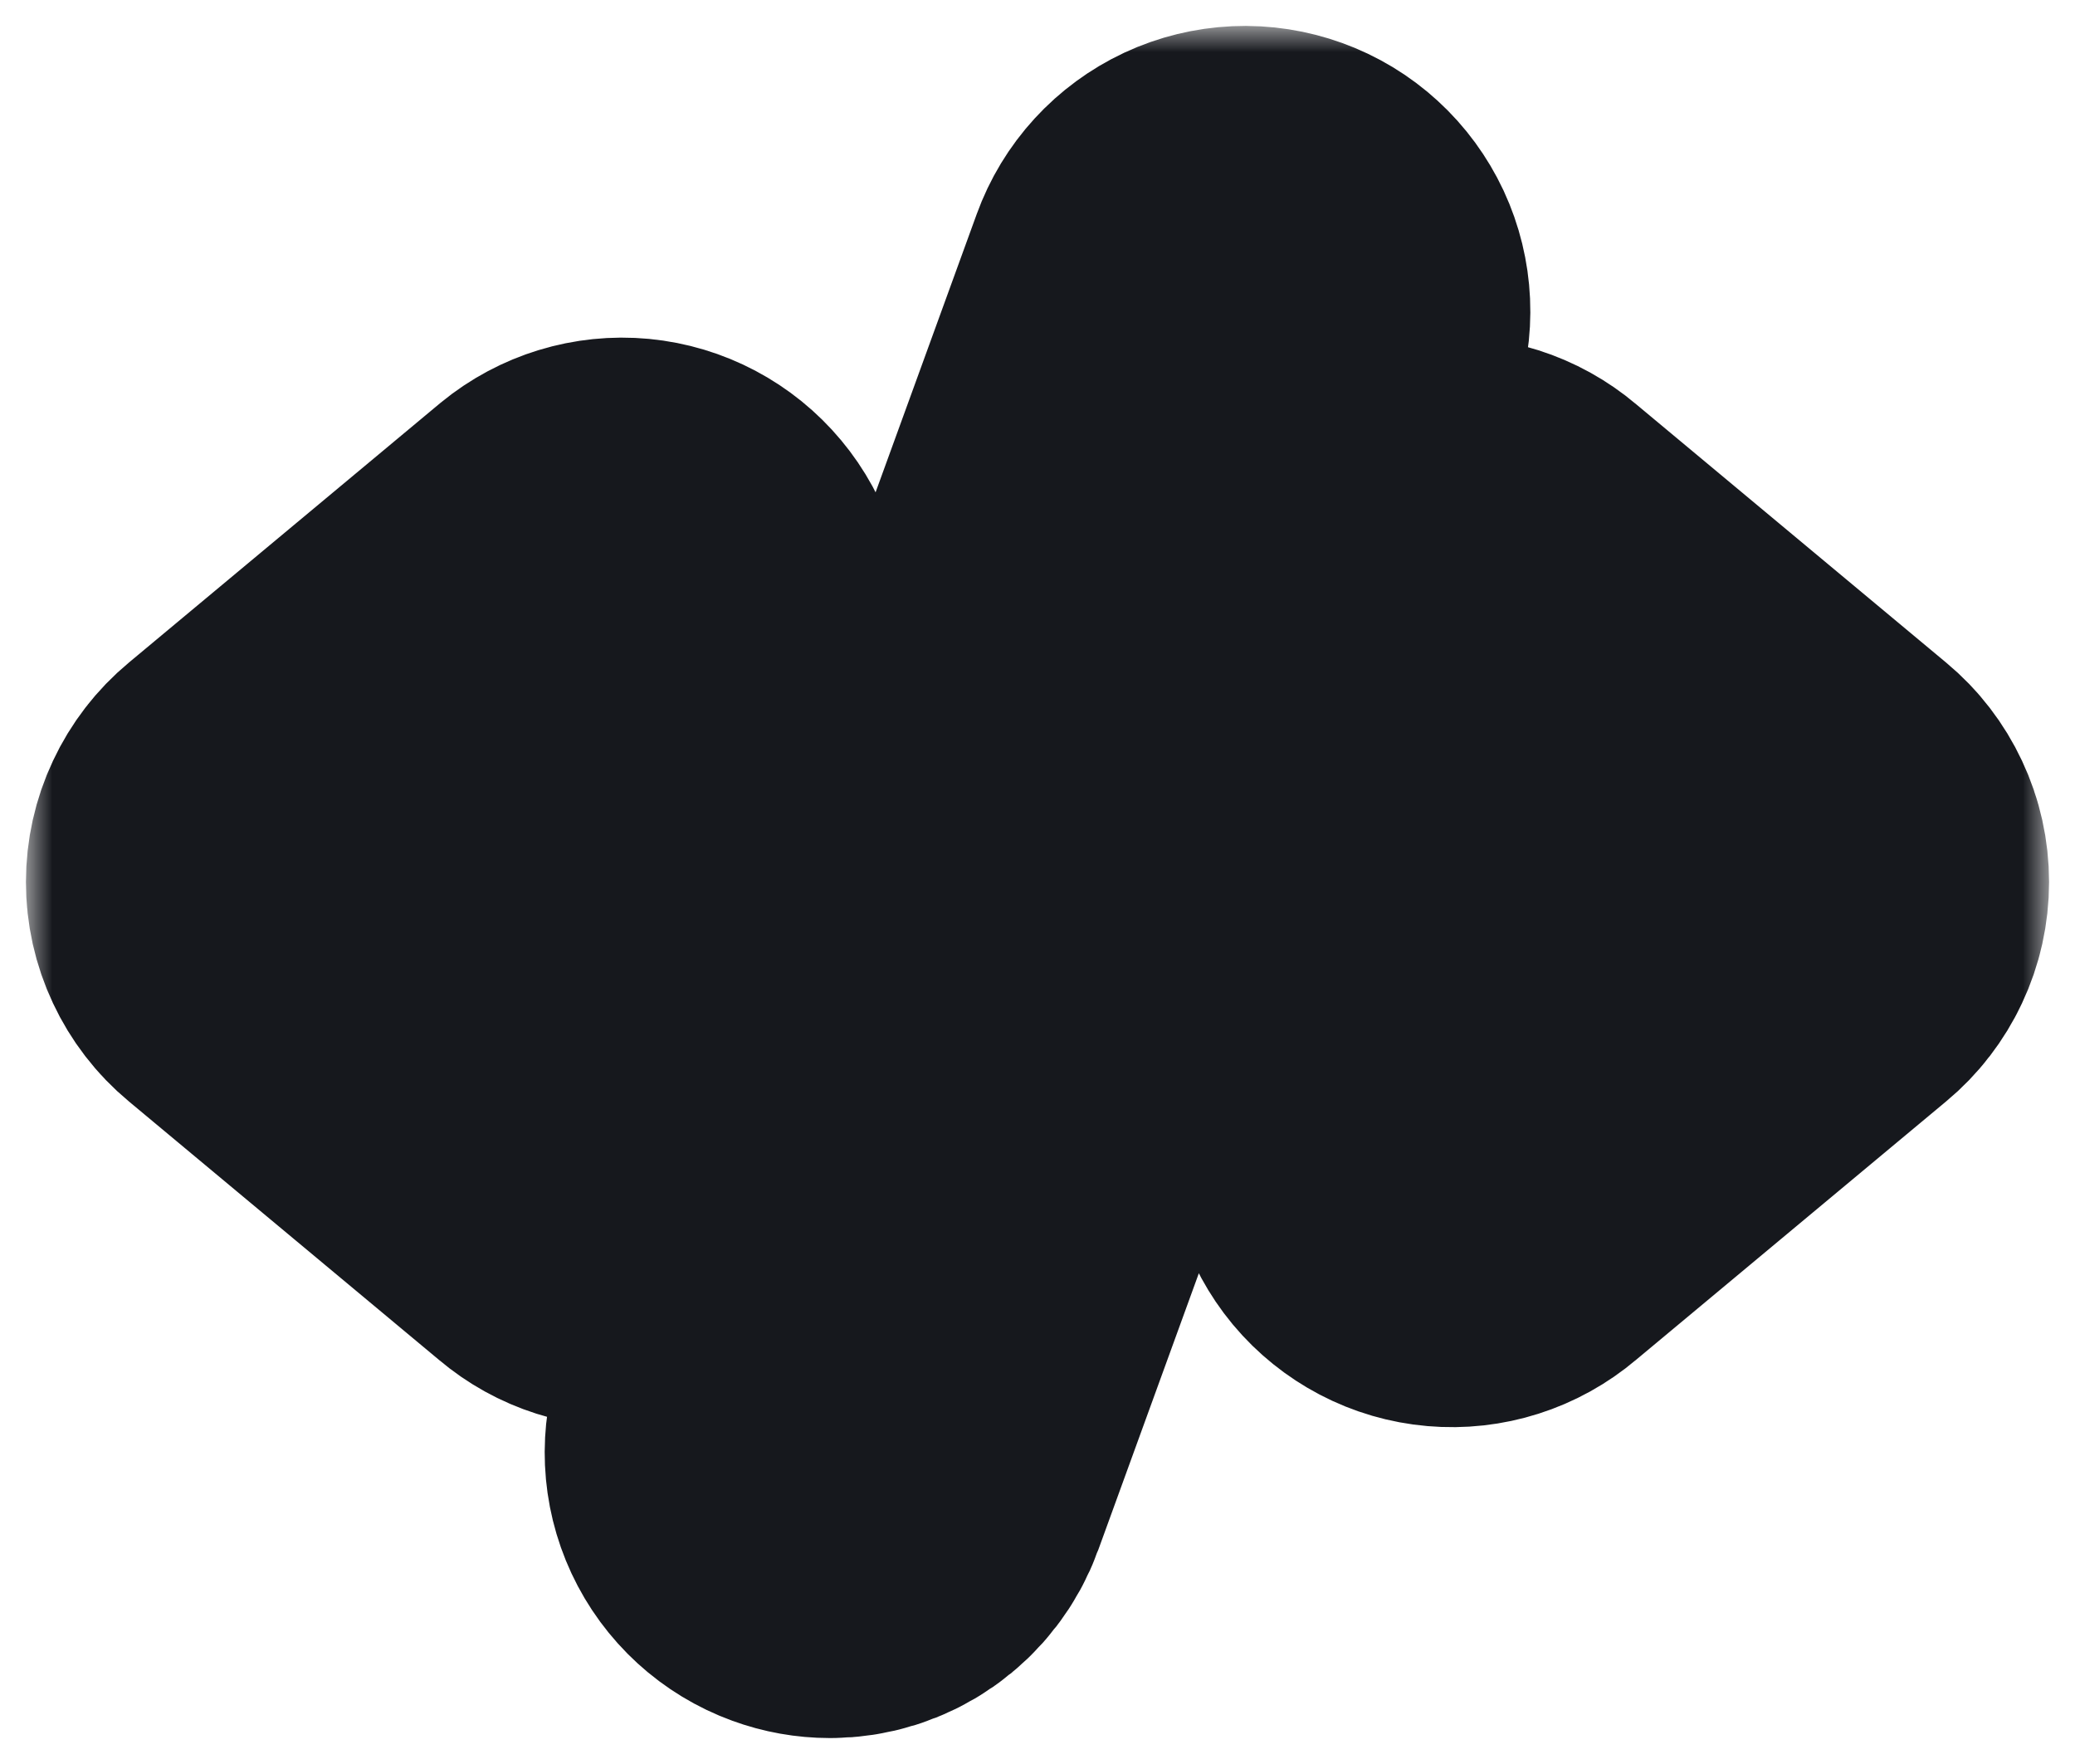 <svg width="40" height="34" viewBox="0 0 40 34" fill="none" xmlns="http://www.w3.org/2000/svg">
<mask id="path-1-outside-1_2148_1660" maskUnits="userSpaceOnUse" x="0.5" y="0.5" width="39" height="34" fill="black">
<rect fill="white" x="0.5" y="0.5" width="39" height="34"/>
<path d="M12.96 13.152L8.343 17L12.96 20.848C13.113 20.973 13.24 21.128 13.333 21.302C13.426 21.477 13.484 21.669 13.502 21.866C13.521 22.063 13.501 22.262 13.442 22.451C13.384 22.64 13.289 22.816 13.162 22.968C13.035 23.12 12.88 23.245 12.704 23.337C12.528 23.429 12.337 23.485 12.139 23.502C11.942 23.519 11.743 23.497 11.555 23.437C11.366 23.377 11.191 23.28 11.04 23.152L5.04 18.152C4.871 18.012 4.735 17.835 4.642 17.636C4.548 17.437 4.5 17.22 4.5 17C4.5 16.78 4.548 16.563 4.642 16.364C4.735 16.165 4.871 15.988 5.04 15.848L11.04 10.848C11.346 10.597 11.739 10.477 12.133 10.514C12.527 10.552 12.89 10.744 13.143 11.048C13.397 11.352 13.52 11.744 13.485 12.138C13.451 12.532 13.262 12.897 12.96 13.152ZM34.96 15.848L28.96 10.848C28.809 10.72 28.634 10.623 28.445 10.563C28.257 10.503 28.058 10.481 27.861 10.498C27.663 10.515 27.471 10.571 27.296 10.663C27.121 10.755 26.965 10.88 26.838 11.032C26.712 11.184 26.616 11.36 26.558 11.549C26.499 11.739 26.479 11.937 26.498 12.134C26.516 12.332 26.574 12.523 26.667 12.698C26.76 12.872 26.887 13.027 27.04 13.152L31.657 17L27.04 20.848C26.887 20.973 26.76 21.128 26.667 21.302C26.574 21.477 26.516 21.669 26.498 21.866C26.479 22.063 26.499 22.262 26.558 22.451C26.616 22.64 26.712 22.816 26.838 22.968C26.965 23.12 27.121 23.245 27.296 23.337C27.471 23.429 27.663 23.485 27.861 23.502C28.058 23.519 28.257 23.497 28.445 23.437C28.634 23.377 28.809 23.28 28.96 23.152L34.96 18.152C35.129 18.012 35.265 17.835 35.358 17.636C35.452 17.437 35.5 17.22 35.5 17C35.5 16.78 35.452 16.563 35.358 16.364C35.265 16.165 35.129 15.988 34.96 15.848ZM24.512 4.59C24.327 4.523 24.131 4.492 23.934 4.501C23.737 4.51 23.544 4.557 23.365 4.64C23.187 4.724 23.026 4.842 22.893 4.987C22.76 5.132 22.657 5.302 22.59 5.487L14.59 27.488C14.454 27.861 14.473 28.274 14.641 28.634C14.809 28.994 15.114 29.273 15.488 29.409C15.652 29.469 15.825 29.5 16 29.5C16.308 29.5 16.608 29.405 16.861 29.229C17.113 29.052 17.305 28.802 17.41 28.512L25.41 6.513C25.477 6.327 25.508 6.131 25.499 5.934C25.49 5.737 25.443 5.544 25.36 5.365C25.276 5.187 25.159 5.026 25.013 4.893C24.868 4.76 24.698 4.657 24.512 4.59Z"/>
</mask>
<path d="M12.96 13.152L8.343 17L12.96 20.848C13.113 20.973 13.24 21.128 13.333 21.302C13.426 21.477 13.484 21.669 13.502 21.866C13.521 22.063 13.501 22.262 13.442 22.451C13.384 22.64 13.289 22.816 13.162 22.968C13.035 23.12 12.88 23.245 12.704 23.337C12.528 23.429 12.337 23.485 12.139 23.502C11.942 23.519 11.743 23.497 11.555 23.437C11.366 23.377 11.191 23.28 11.04 23.152L5.04 18.152C4.871 18.012 4.735 17.835 4.642 17.636C4.548 17.437 4.5 17.22 4.5 17C4.5 16.78 4.548 16.563 4.642 16.364C4.735 16.165 4.871 15.988 5.04 15.848L11.04 10.848C11.346 10.597 11.739 10.477 12.133 10.514C12.527 10.552 12.89 10.744 13.143 11.048C13.397 11.352 13.52 11.744 13.485 12.138C13.451 12.532 13.262 12.897 12.96 13.152ZM34.96 15.848L28.96 10.848C28.809 10.72 28.634 10.623 28.445 10.563C28.257 10.503 28.058 10.481 27.861 10.498C27.663 10.515 27.471 10.571 27.296 10.663C27.121 10.755 26.965 10.88 26.838 11.032C26.712 11.184 26.616 11.36 26.558 11.549C26.499 11.739 26.479 11.937 26.498 12.134C26.516 12.332 26.574 12.523 26.667 12.698C26.76 12.872 26.887 13.027 27.04 13.152L31.657 17L27.04 20.848C26.887 20.973 26.76 21.128 26.667 21.302C26.574 21.477 26.516 21.669 26.498 21.866C26.479 22.063 26.499 22.262 26.558 22.451C26.616 22.64 26.712 22.816 26.838 22.968C26.965 23.12 27.121 23.245 27.296 23.337C27.471 23.429 27.663 23.485 27.861 23.502C28.058 23.519 28.257 23.497 28.445 23.437C28.634 23.377 28.809 23.28 28.96 23.152L34.96 18.152C35.129 18.012 35.265 17.835 35.358 17.636C35.452 17.437 35.5 17.22 35.5 17C35.5 16.78 35.452 16.563 35.358 16.364C35.265 16.165 35.129 15.988 34.96 15.848ZM24.512 4.59C24.327 4.523 24.131 4.492 23.934 4.501C23.737 4.51 23.544 4.557 23.365 4.64C23.187 4.724 23.026 4.842 22.893 4.987C22.76 5.132 22.657 5.302 22.59 5.487L14.59 27.488C14.454 27.861 14.473 28.274 14.641 28.634C14.809 28.994 15.114 29.273 15.488 29.409C15.652 29.469 15.825 29.5 16 29.5C16.308 29.5 16.608 29.405 16.861 29.229C17.113 29.052 17.305 28.802 17.41 28.512L25.41 6.513C25.477 6.327 25.508 6.131 25.499 5.934C25.49 5.737 25.443 5.544 25.36 5.365C25.276 5.187 25.159 5.026 25.013 4.893C24.868 4.76 24.698 4.657 24.512 4.59Z" fill="#82BC4F"/>
<path d="M12.96 13.152L8.343 17L12.96 20.848C13.113 20.973 13.24 21.128 13.333 21.302C13.426 21.477 13.484 21.669 13.502 21.866C13.521 22.063 13.501 22.262 13.442 22.451C13.384 22.64 13.289 22.816 13.162 22.968C13.035 23.12 12.88 23.245 12.704 23.337C12.528 23.429 12.337 23.485 12.139 23.502C11.942 23.519 11.743 23.497 11.555 23.437C11.366 23.377 11.191 23.28 11.04 23.152L5.04 18.152C4.871 18.012 4.735 17.835 4.642 17.636C4.548 17.437 4.5 17.22 4.5 17C4.5 16.78 4.548 16.563 4.642 16.364C4.735 16.165 4.871 15.988 5.04 15.848L11.04 10.848C11.346 10.597 11.739 10.477 12.133 10.514C12.527 10.552 12.89 10.744 13.143 11.048C13.397 11.352 13.52 11.744 13.485 12.138C13.451 12.532 13.262 12.897 12.96 13.152ZM34.96 15.848L28.96 10.848C28.809 10.72 28.634 10.623 28.445 10.563C28.257 10.503 28.058 10.481 27.861 10.498C27.663 10.515 27.471 10.571 27.296 10.663C27.121 10.755 26.965 10.88 26.838 11.032C26.712 11.184 26.616 11.36 26.558 11.549C26.499 11.739 26.479 11.937 26.498 12.134C26.516 12.332 26.574 12.523 26.667 12.698C26.76 12.872 26.887 13.027 27.04 13.152L31.657 17L27.04 20.848C26.887 20.973 26.76 21.128 26.667 21.302C26.574 21.477 26.516 21.669 26.498 21.866C26.479 22.063 26.499 22.262 26.558 22.451C26.616 22.64 26.712 22.816 26.838 22.968C26.965 23.12 27.121 23.245 27.296 23.337C27.471 23.429 27.663 23.485 27.861 23.502C28.058 23.519 28.257 23.497 28.445 23.437C28.634 23.377 28.809 23.28 28.96 23.152L34.96 18.152C35.129 18.012 35.265 17.835 35.358 17.636C35.452 17.437 35.5 17.22 35.5 17C35.5 16.78 35.452 16.563 35.358 16.364C35.265 16.165 35.129 15.988 34.96 15.848ZM24.512 4.59C24.327 4.523 24.131 4.492 23.934 4.501C23.737 4.51 23.544 4.557 23.365 4.64C23.187 4.724 23.026 4.842 22.893 4.987C22.76 5.132 22.657 5.302 22.59 5.487L14.59 27.488C14.454 27.861 14.473 28.274 14.641 28.634C14.809 28.994 15.114 29.273 15.488 29.409C15.652 29.469 15.825 29.5 16 29.5C16.308 29.5 16.608 29.405 16.861 29.229C17.113 29.052 17.305 28.802 17.41 28.512L25.41 6.513C25.477 6.327 25.508 6.131 25.499 5.934C25.49 5.737 25.443 5.544 25.36 5.365C25.276 5.187 25.159 5.026 25.013 4.893C24.868 4.76 24.698 4.657 24.512 4.59Z" stroke="#16181D" stroke-width="8" mask="url(#path-1-outside-1_2148_1660)"/>
</svg>
